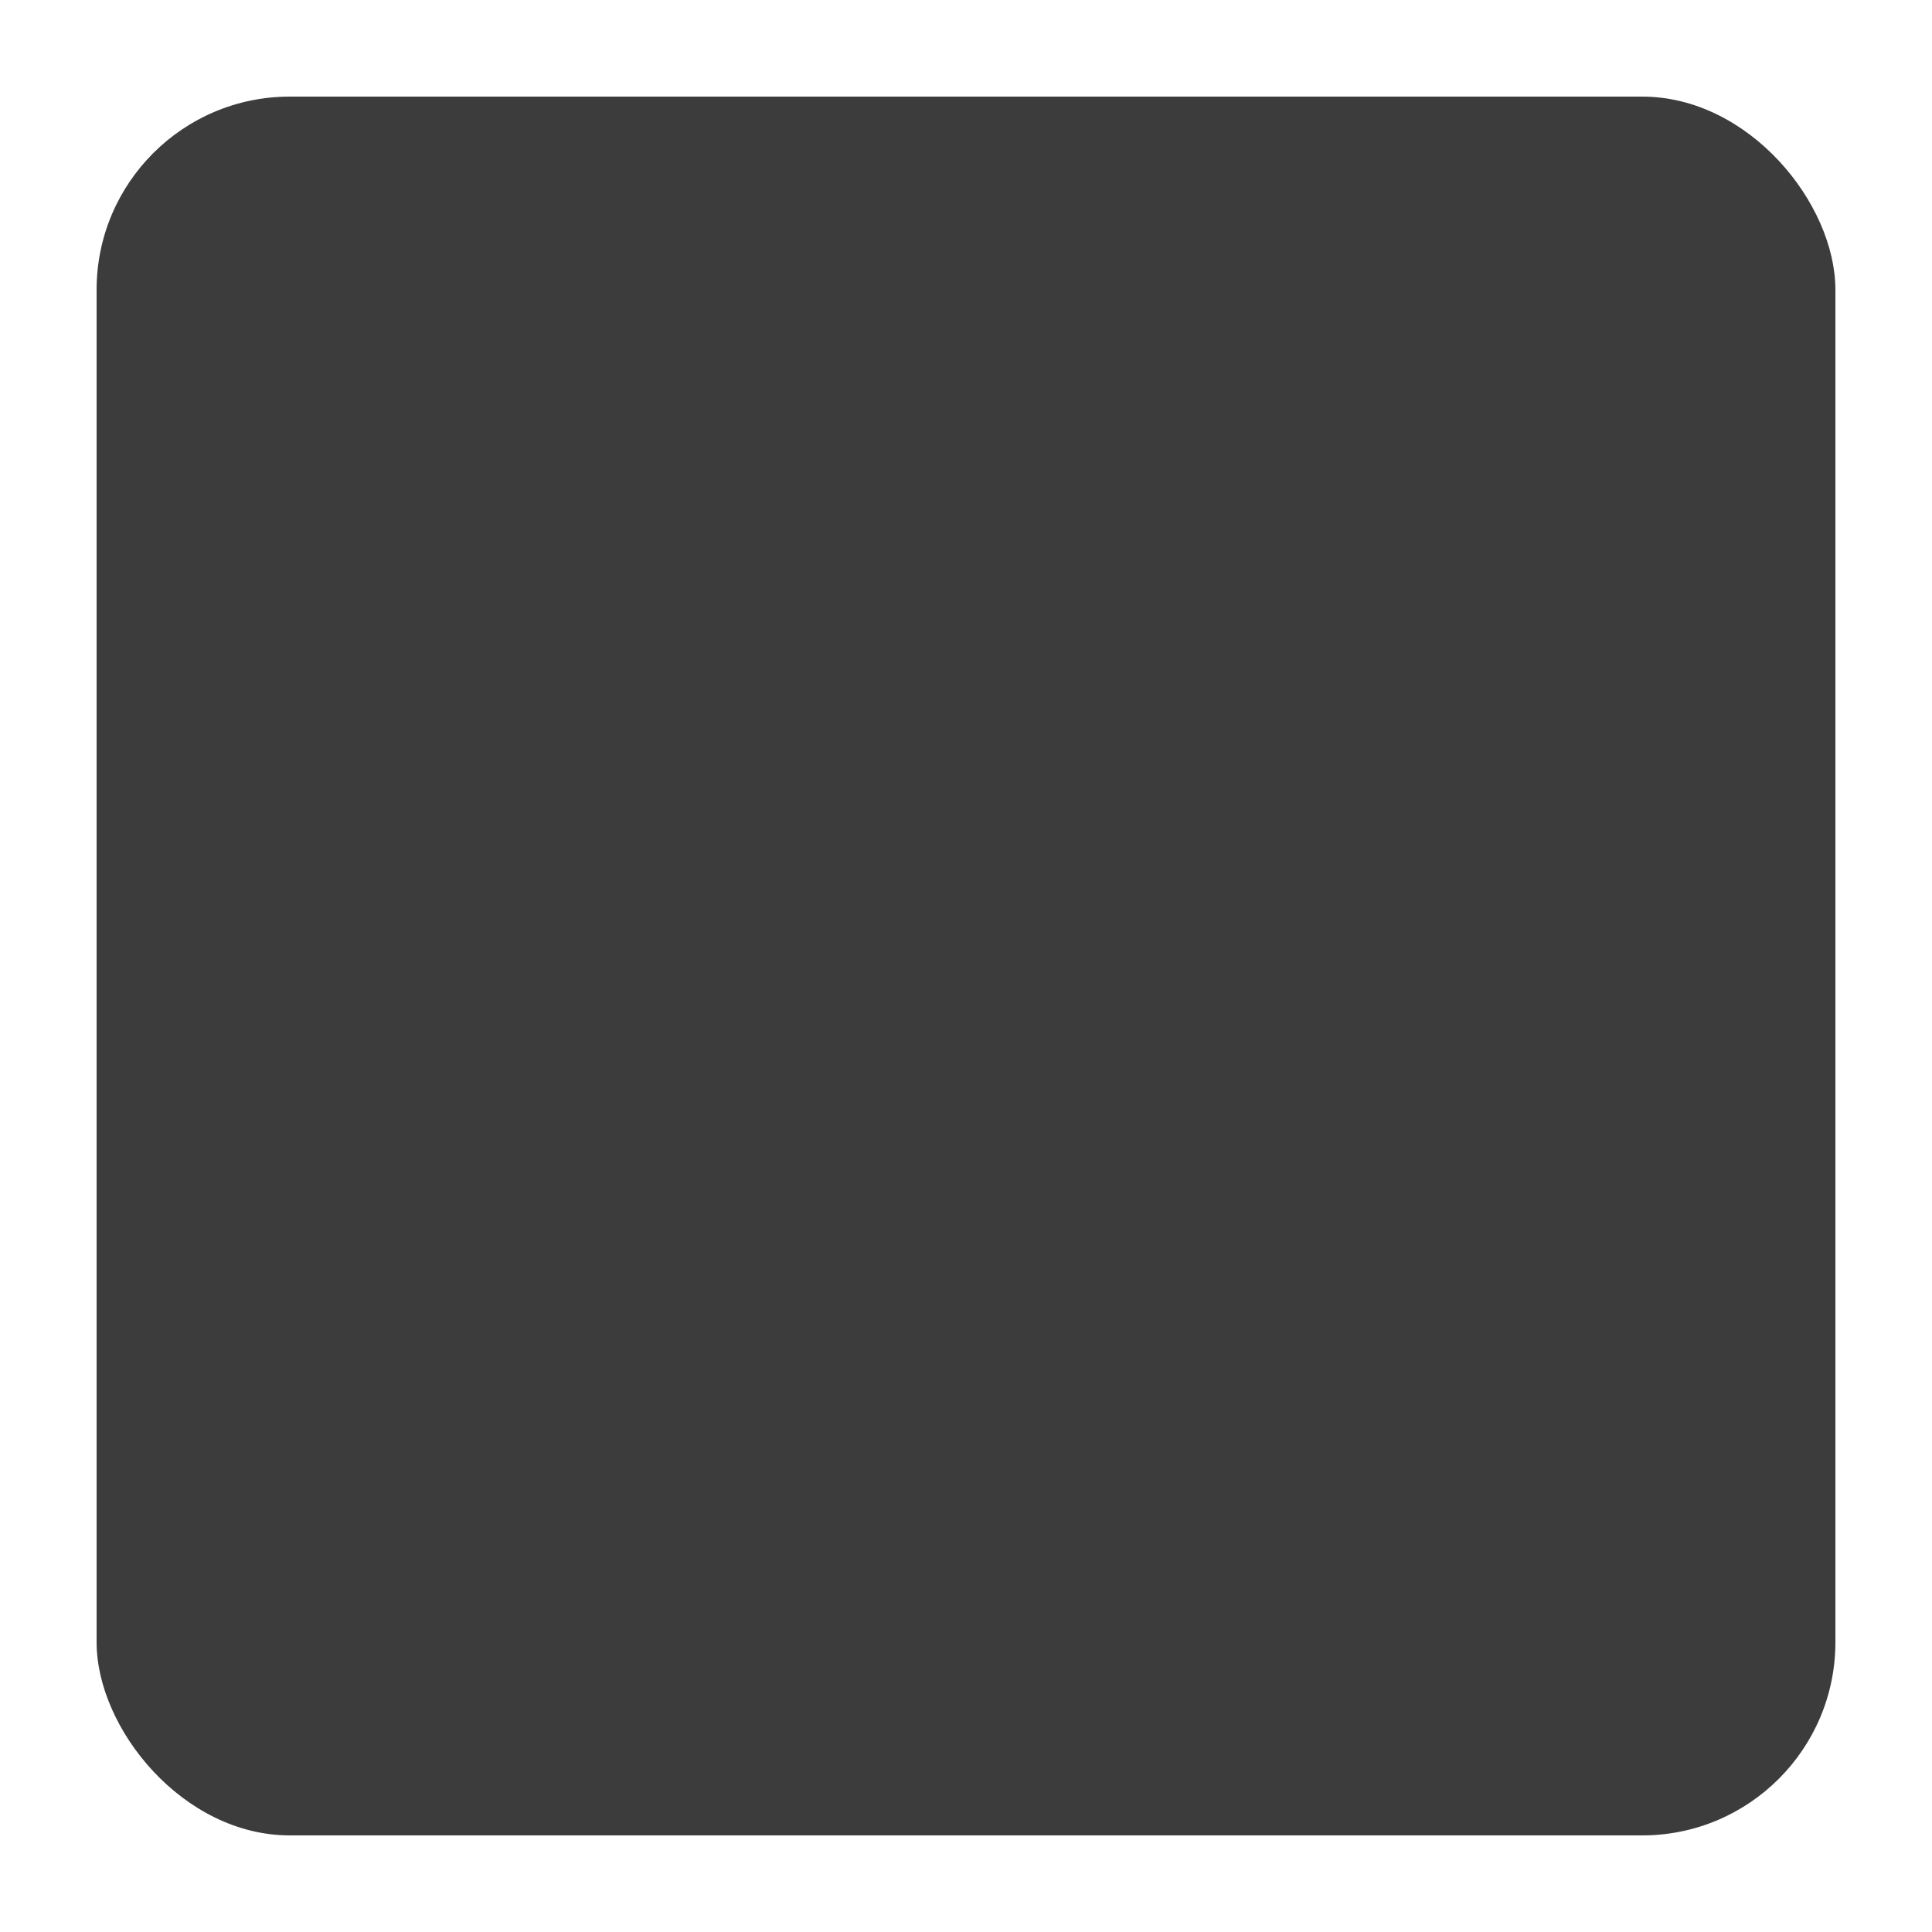 <svg width="40" height="40" version="1.1" viewBox="0 0 40 40" xmlns="http://www.w3.org/2000/svg">
 <rect x="2" y="2" width="36" height="36" rx="4" ry="4" fill="#3c3c3c" stroke-linecap="round" stroke-linejoin="round" stroke-width="2" style="paint-order:stroke fill markers"/>
</svg>
